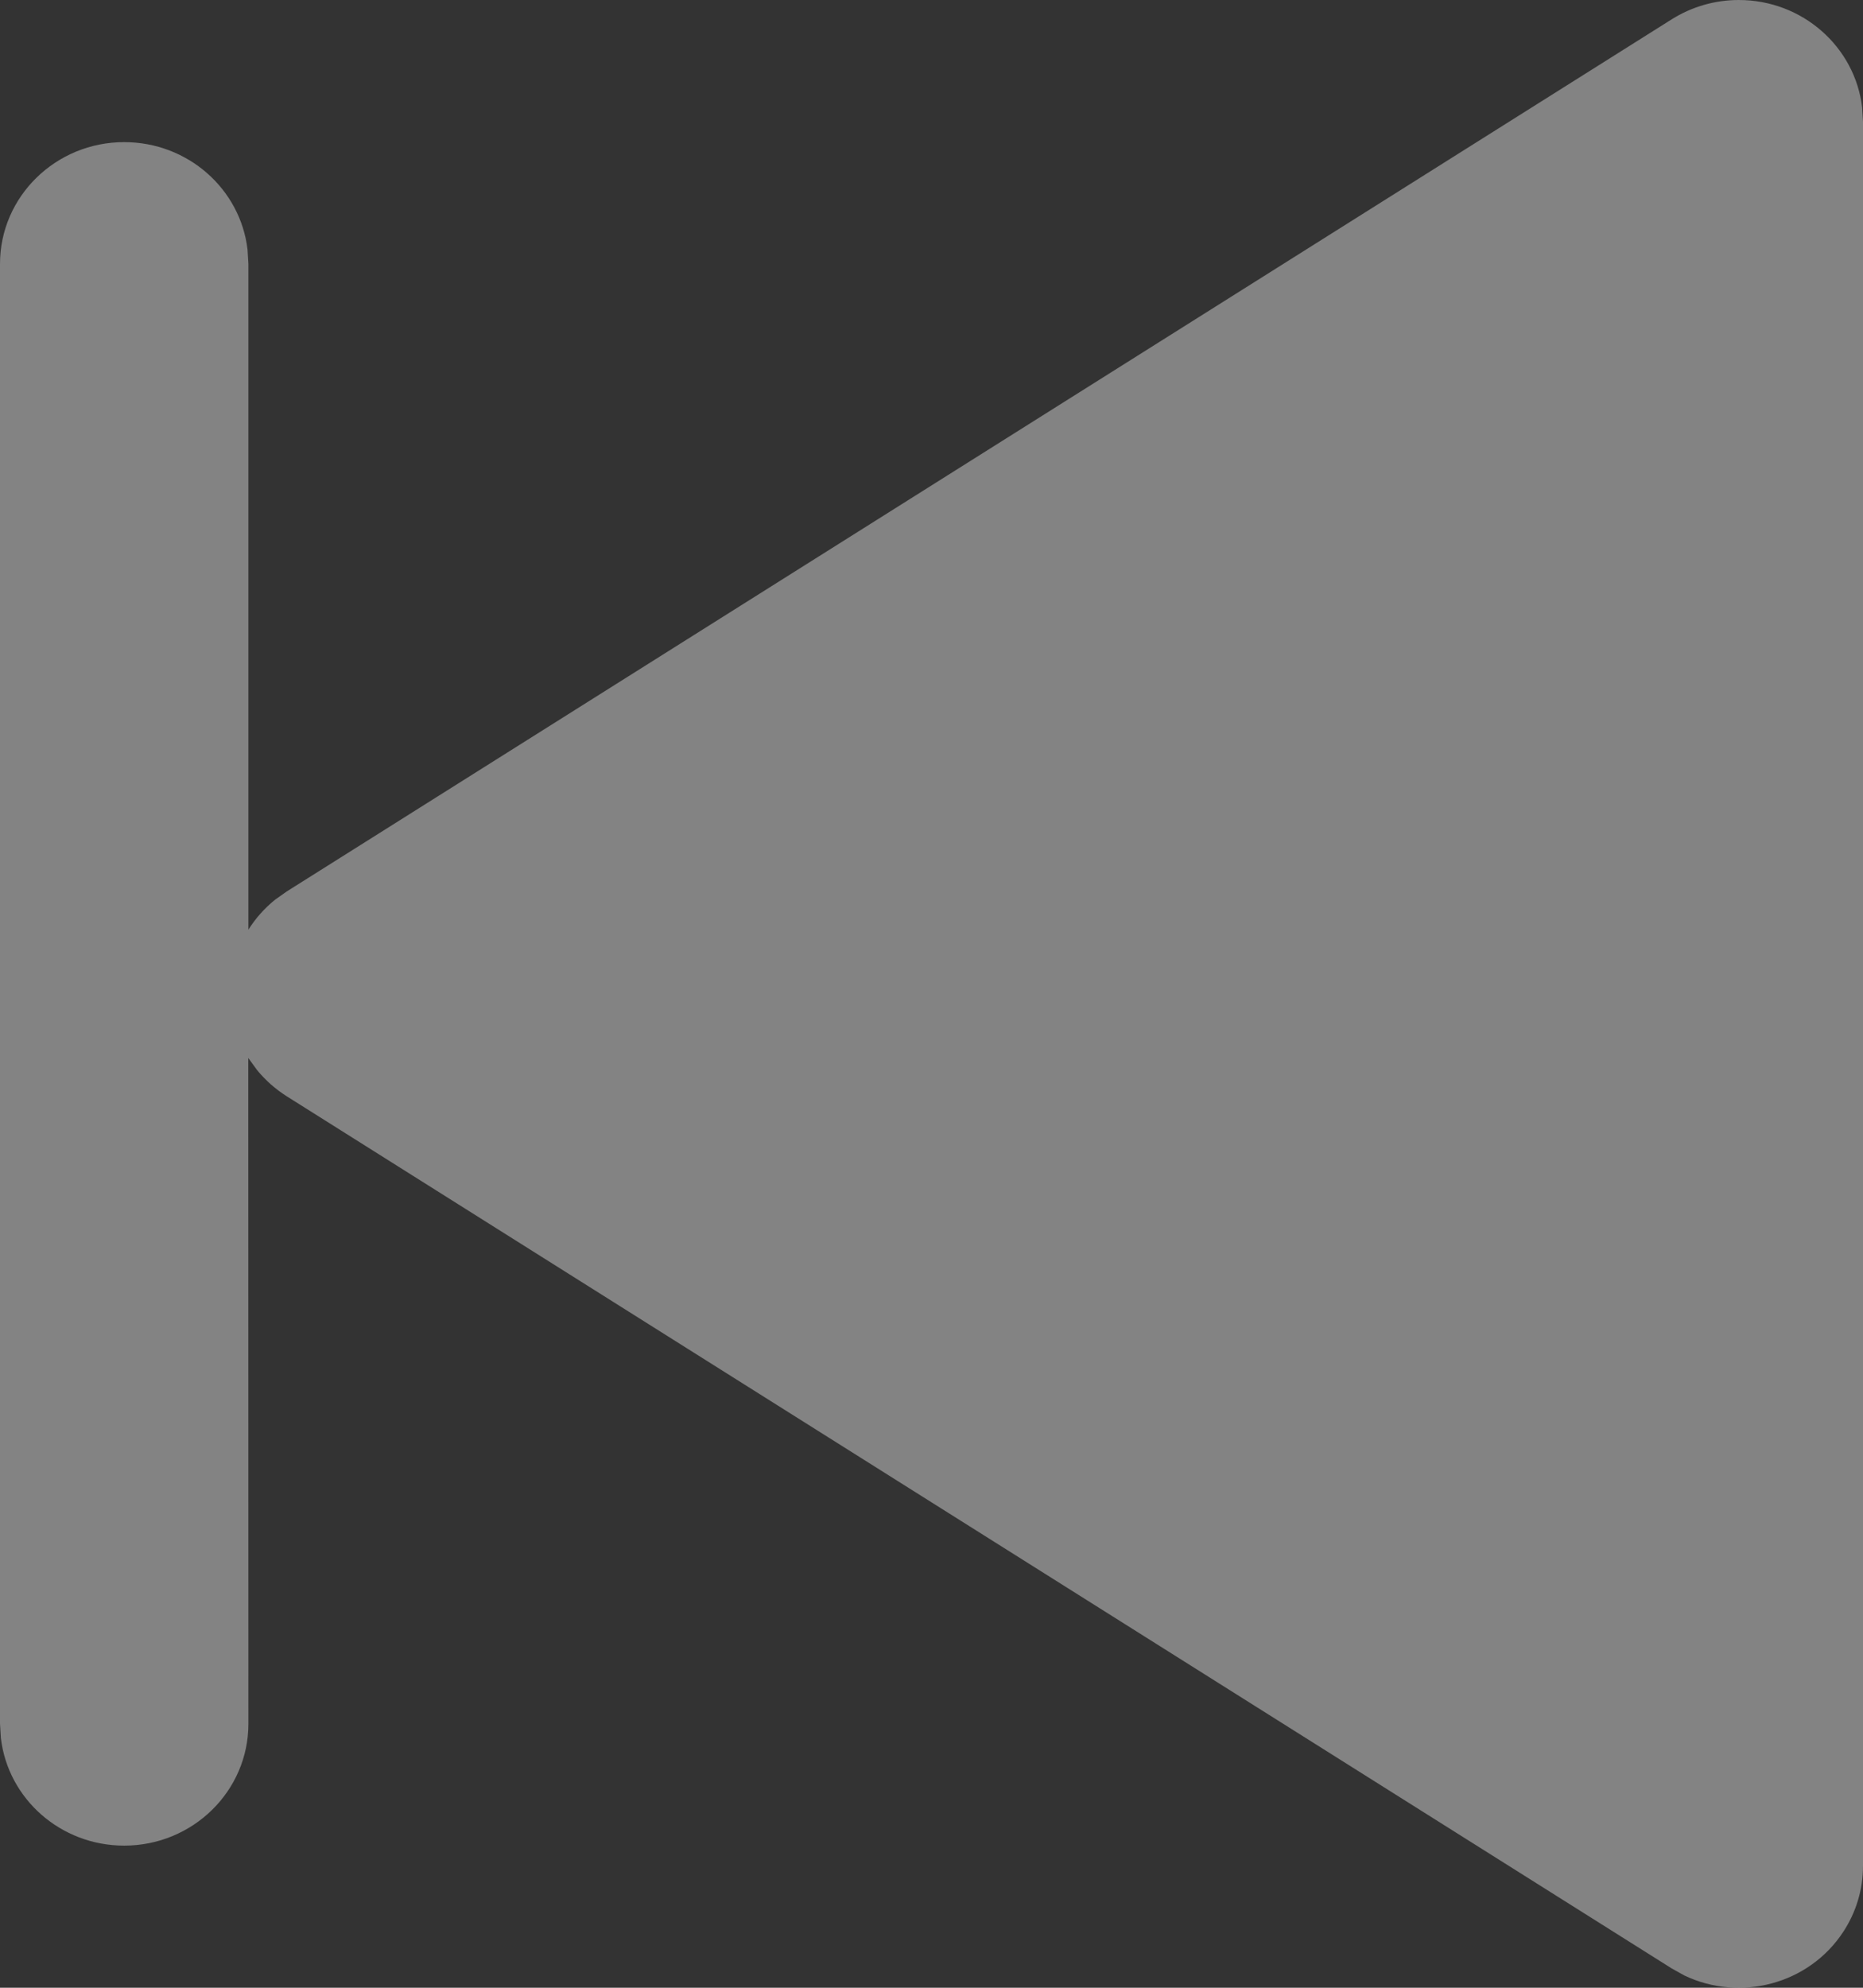<?xml version="1.0" encoding="UTF-8"?>
<svg width="15px" height="16px" viewBox="0 0 15 16" version="1.1" xmlns="http://www.w3.org/2000/svg" xmlns:xlink="http://www.w3.org/1999/xlink">
    <rect x="0" y="0" width="15" height="16" fill="#333333" stroke="none"/>
    <!-- Generator: Sketch 61 (89581) - https://sketch.com -->
    <title>previous disabled</title>
    <desc>Created with Sketch.</desc>
    <g id="previous-disabled" stroke="none" stroke-width="1" fill="none" fill-rule="evenodd" opacity="0.402">
        <path d="M14,0 C14.513,0 14.936,0.378 14.993,0.865 L15,0.979 L15,15.02 C15,15.208 14.945,15.392 14.841,15.55 C14.564,15.973 14.011,16.116 13.561,15.901 L13.459,15.844 L2.308,8.824 C2.218,8.767 2.138,8.696 2.071,8.615 L1.999,8.516 L1.999,8.516 L2,13.876 C2,14.417 1.552,14.856 1,14.856 C0.487,14.856 0.064,14.478 0.007,13.99 L0,13.876 L0,2.124 C0,1.583 0.448,1.144 1,1.144 C1.513,1.144 1.936,1.522 1.993,2.009 L2,2.124 L2,7.483 C2.057,7.393 2.129,7.311 2.216,7.241 L2.308,7.176 L13.459,0.156 C13.621,0.054 13.808,0 14,0 Z" id="Path" fill="#F9F9F9"></path>
    </g>
</svg>